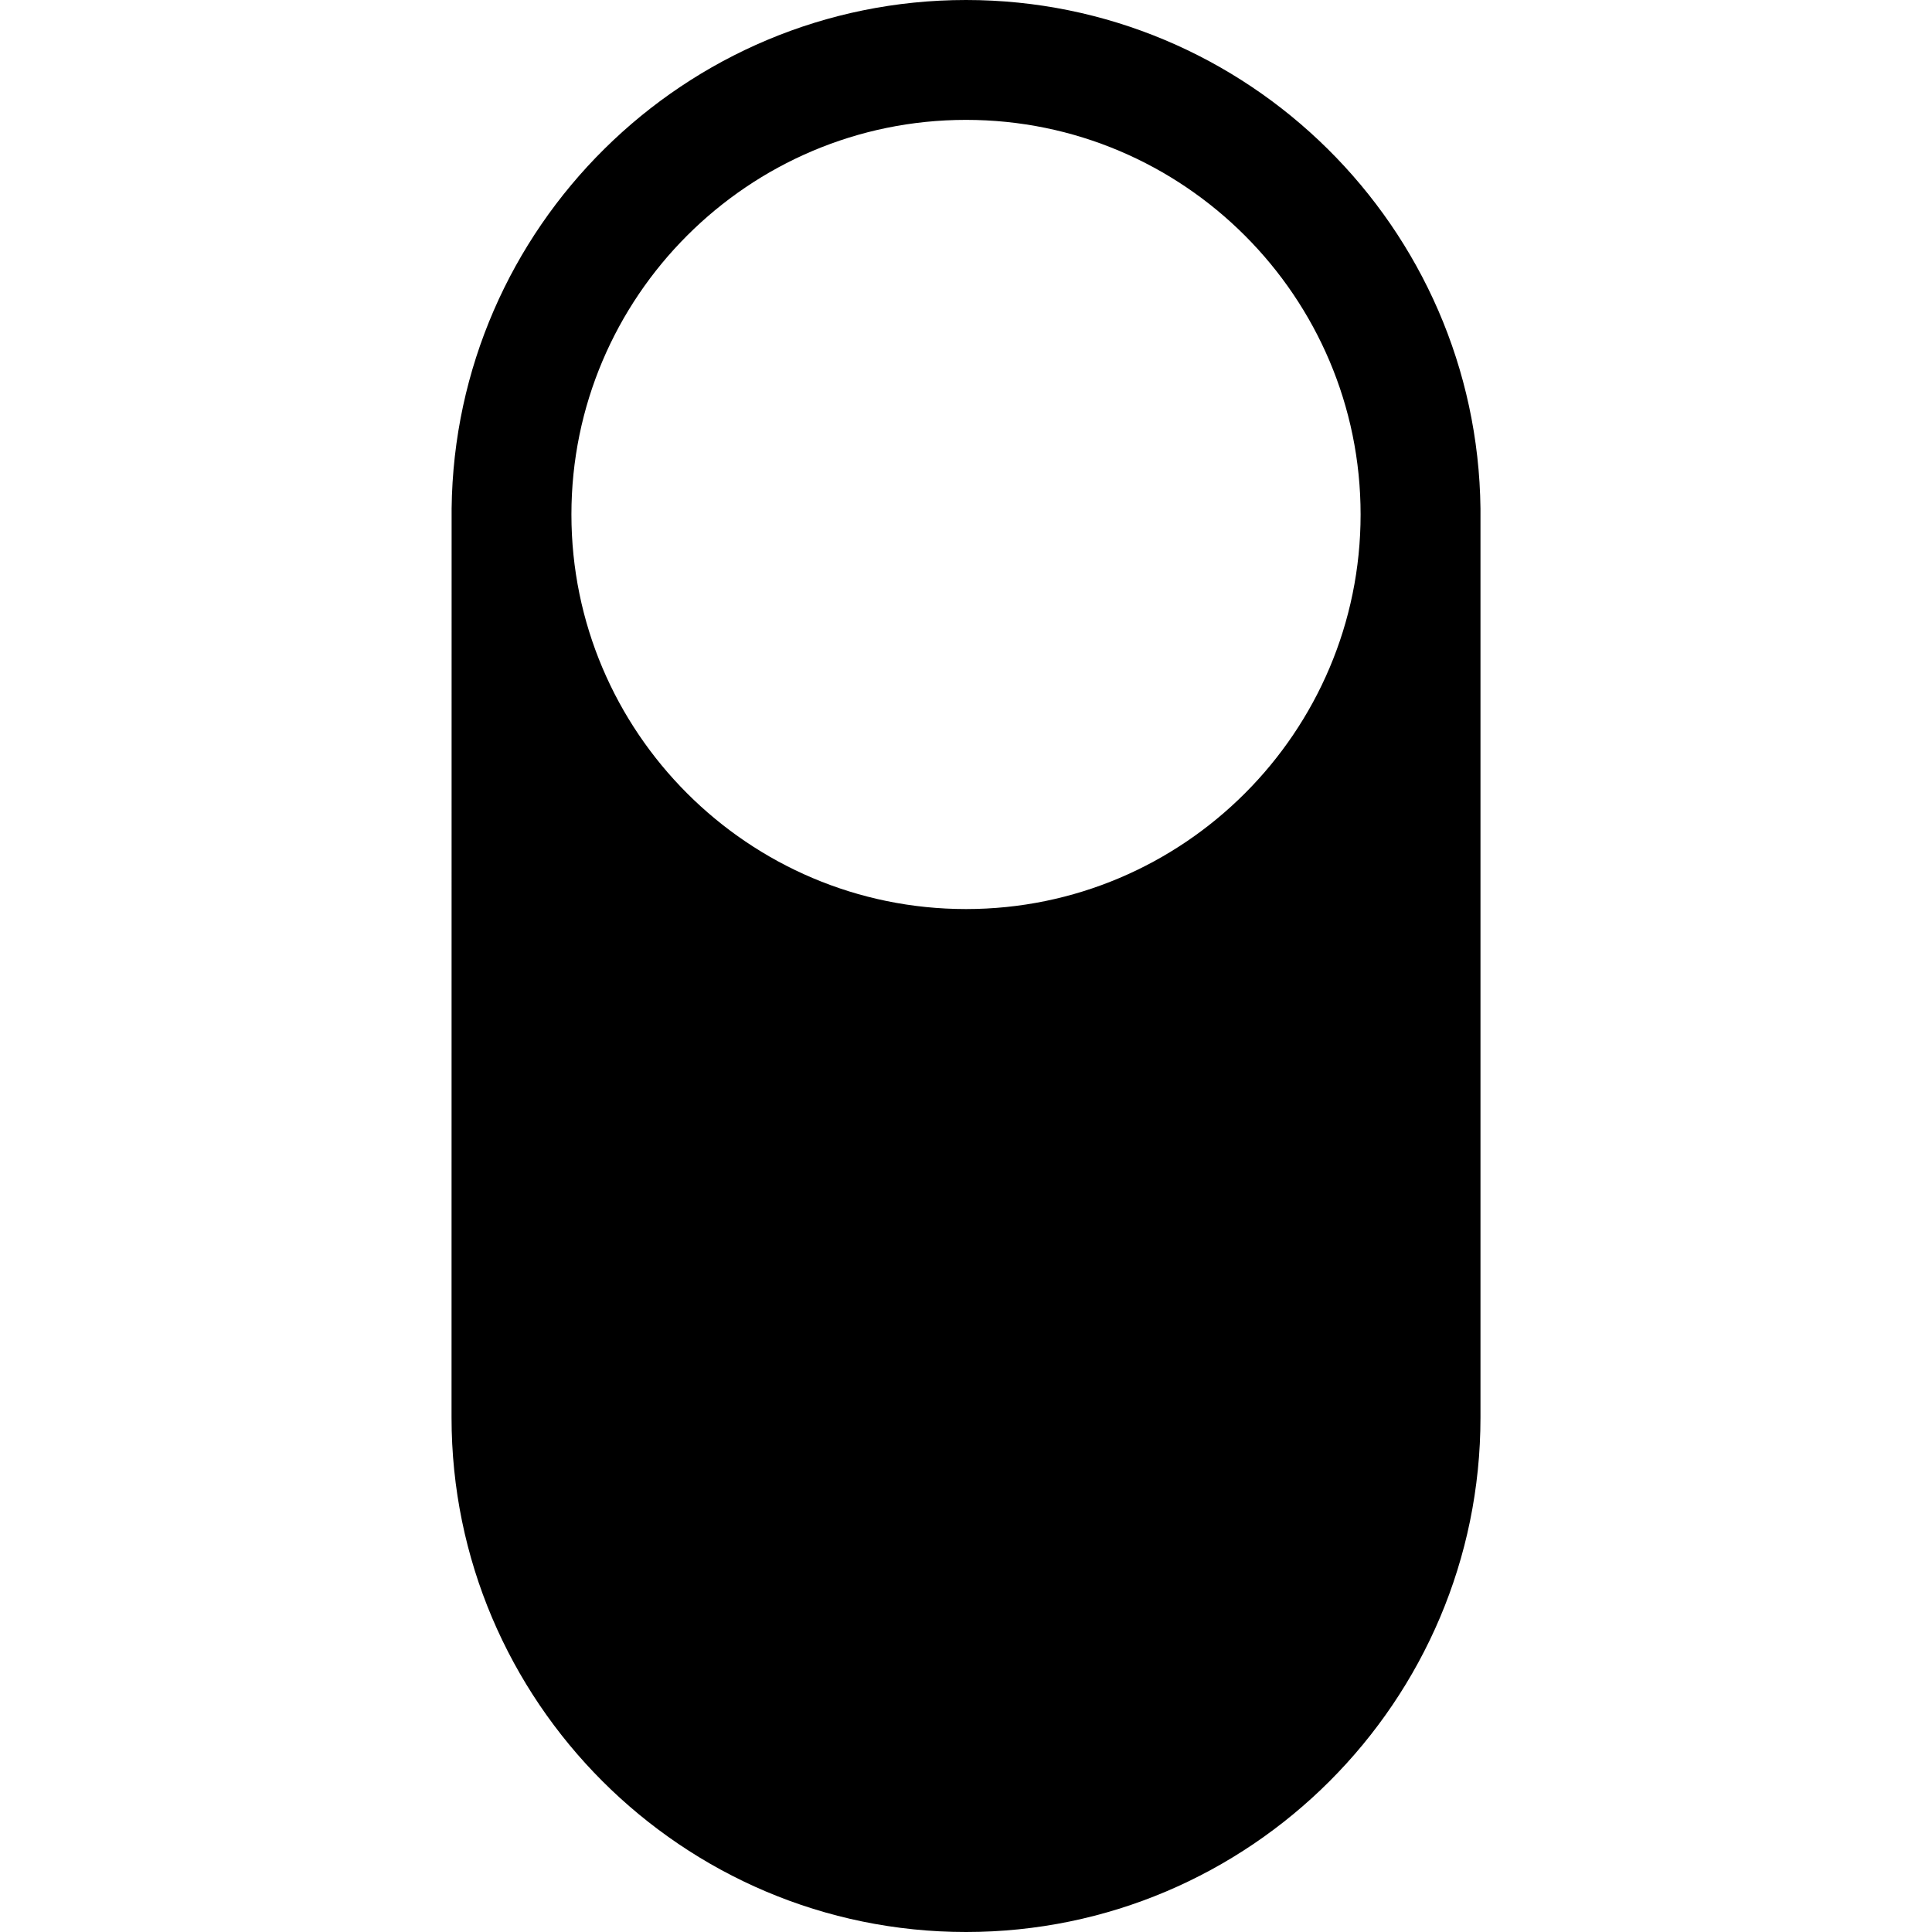 <?xml version="1.0" encoding="UTF-8" standalone="no"?>
<!-- Generator: Adobe Illustrator 19.0.0, SVG Export Plug-In . SVG Version: 6.00 Build 0)  -->

<svg
   xmlns:dc="http://purl.org/dc/elements/1.1/"
   xmlns:cc="http://creativecommons.org/ns#"
   xmlns:rdf="http://www.w3.org/1999/02/22-rdf-syntax-ns#"
   xmlns:svg="http://www.w3.org/2000/svg"
   xmlns="http://www.w3.org/2000/svg"
   xmlns:sodipodi="http://sodipodi.sourceforge.net/DTD/sodipodi-0.dtd"
   xmlns:inkscape="http://www.inkscape.org/namespaces/inkscape"
   version="1.1"
   id="Layer_1"
   x="0px"
   y="0px"
   viewBox="0 0 483.5 483.5"
   style="enable-background:new 0 0 483.5 483.5;"
   xml:space="preserve"
   inkscape:version="0.91 r13725"
   sodipodi:docname="v-switch-off.svg"><defs
     id="defs37" /><sodipodi:namedview
     pagecolor="#ffffff"
     bordercolor="#666666"
     borderopacity="1"
     objecttolerance="10"
     gridtolerance="10"
     guidetolerance="10"
     inkscape:pageopacity="0"
     inkscape:pageshadow="2"
     inkscape:window-width="1619"
     inkscape:window-height="800"
     id="namedview35"
     showgrid="false"
     inkscape:zoom="0.48810755"
     inkscape:cx="241.75"
     inkscape:cy="241.75"
     inkscape:window-x="0"
     inkscape:window-y="0"
     inkscape:window-maximized="0"
     inkscape:current-layer="Layer_1" /><path
     d="m 370.502,354.75 0,-227.5 C 369.675,56.946 312.244,2.9995504e-4 241.752,2.9995504e-4 171.26,2.8995504e-4 113.829,56.946 113.021,127.25 c -0.019,0 -0.019,227.5 -0.019,227.5 0,70.993 57.757,128.75 128.75,128.75 70.993,0 128.75,-57.757 128.75,-128.75 z m -227.5,-226 c 0,-54.451 44.299,-98.75 98.75,-98.75 54.451,0 98.75,44.299 98.75,98.75 0,54.451 -44.299,98.75 -98.75,98.75 -54.451,0 -98.75,-44.299 -98.75,-98.75 z"
     id="path3"
     inkscape:connector-curvature="0" /><g
     id="g5" /><g
     id="g7" /><g
     id="g9" /><g
     id="g11" /><g
     id="g13" /><g
     id="g15" /><g
     id="g17" /><g
     id="g19" /><g
     id="g21" /><g
     id="g23" /><g
     id="g25" /><g
     id="g27" /><g
     id="g29" /><g
     id="g31" /><g
     id="g33" /></svg>